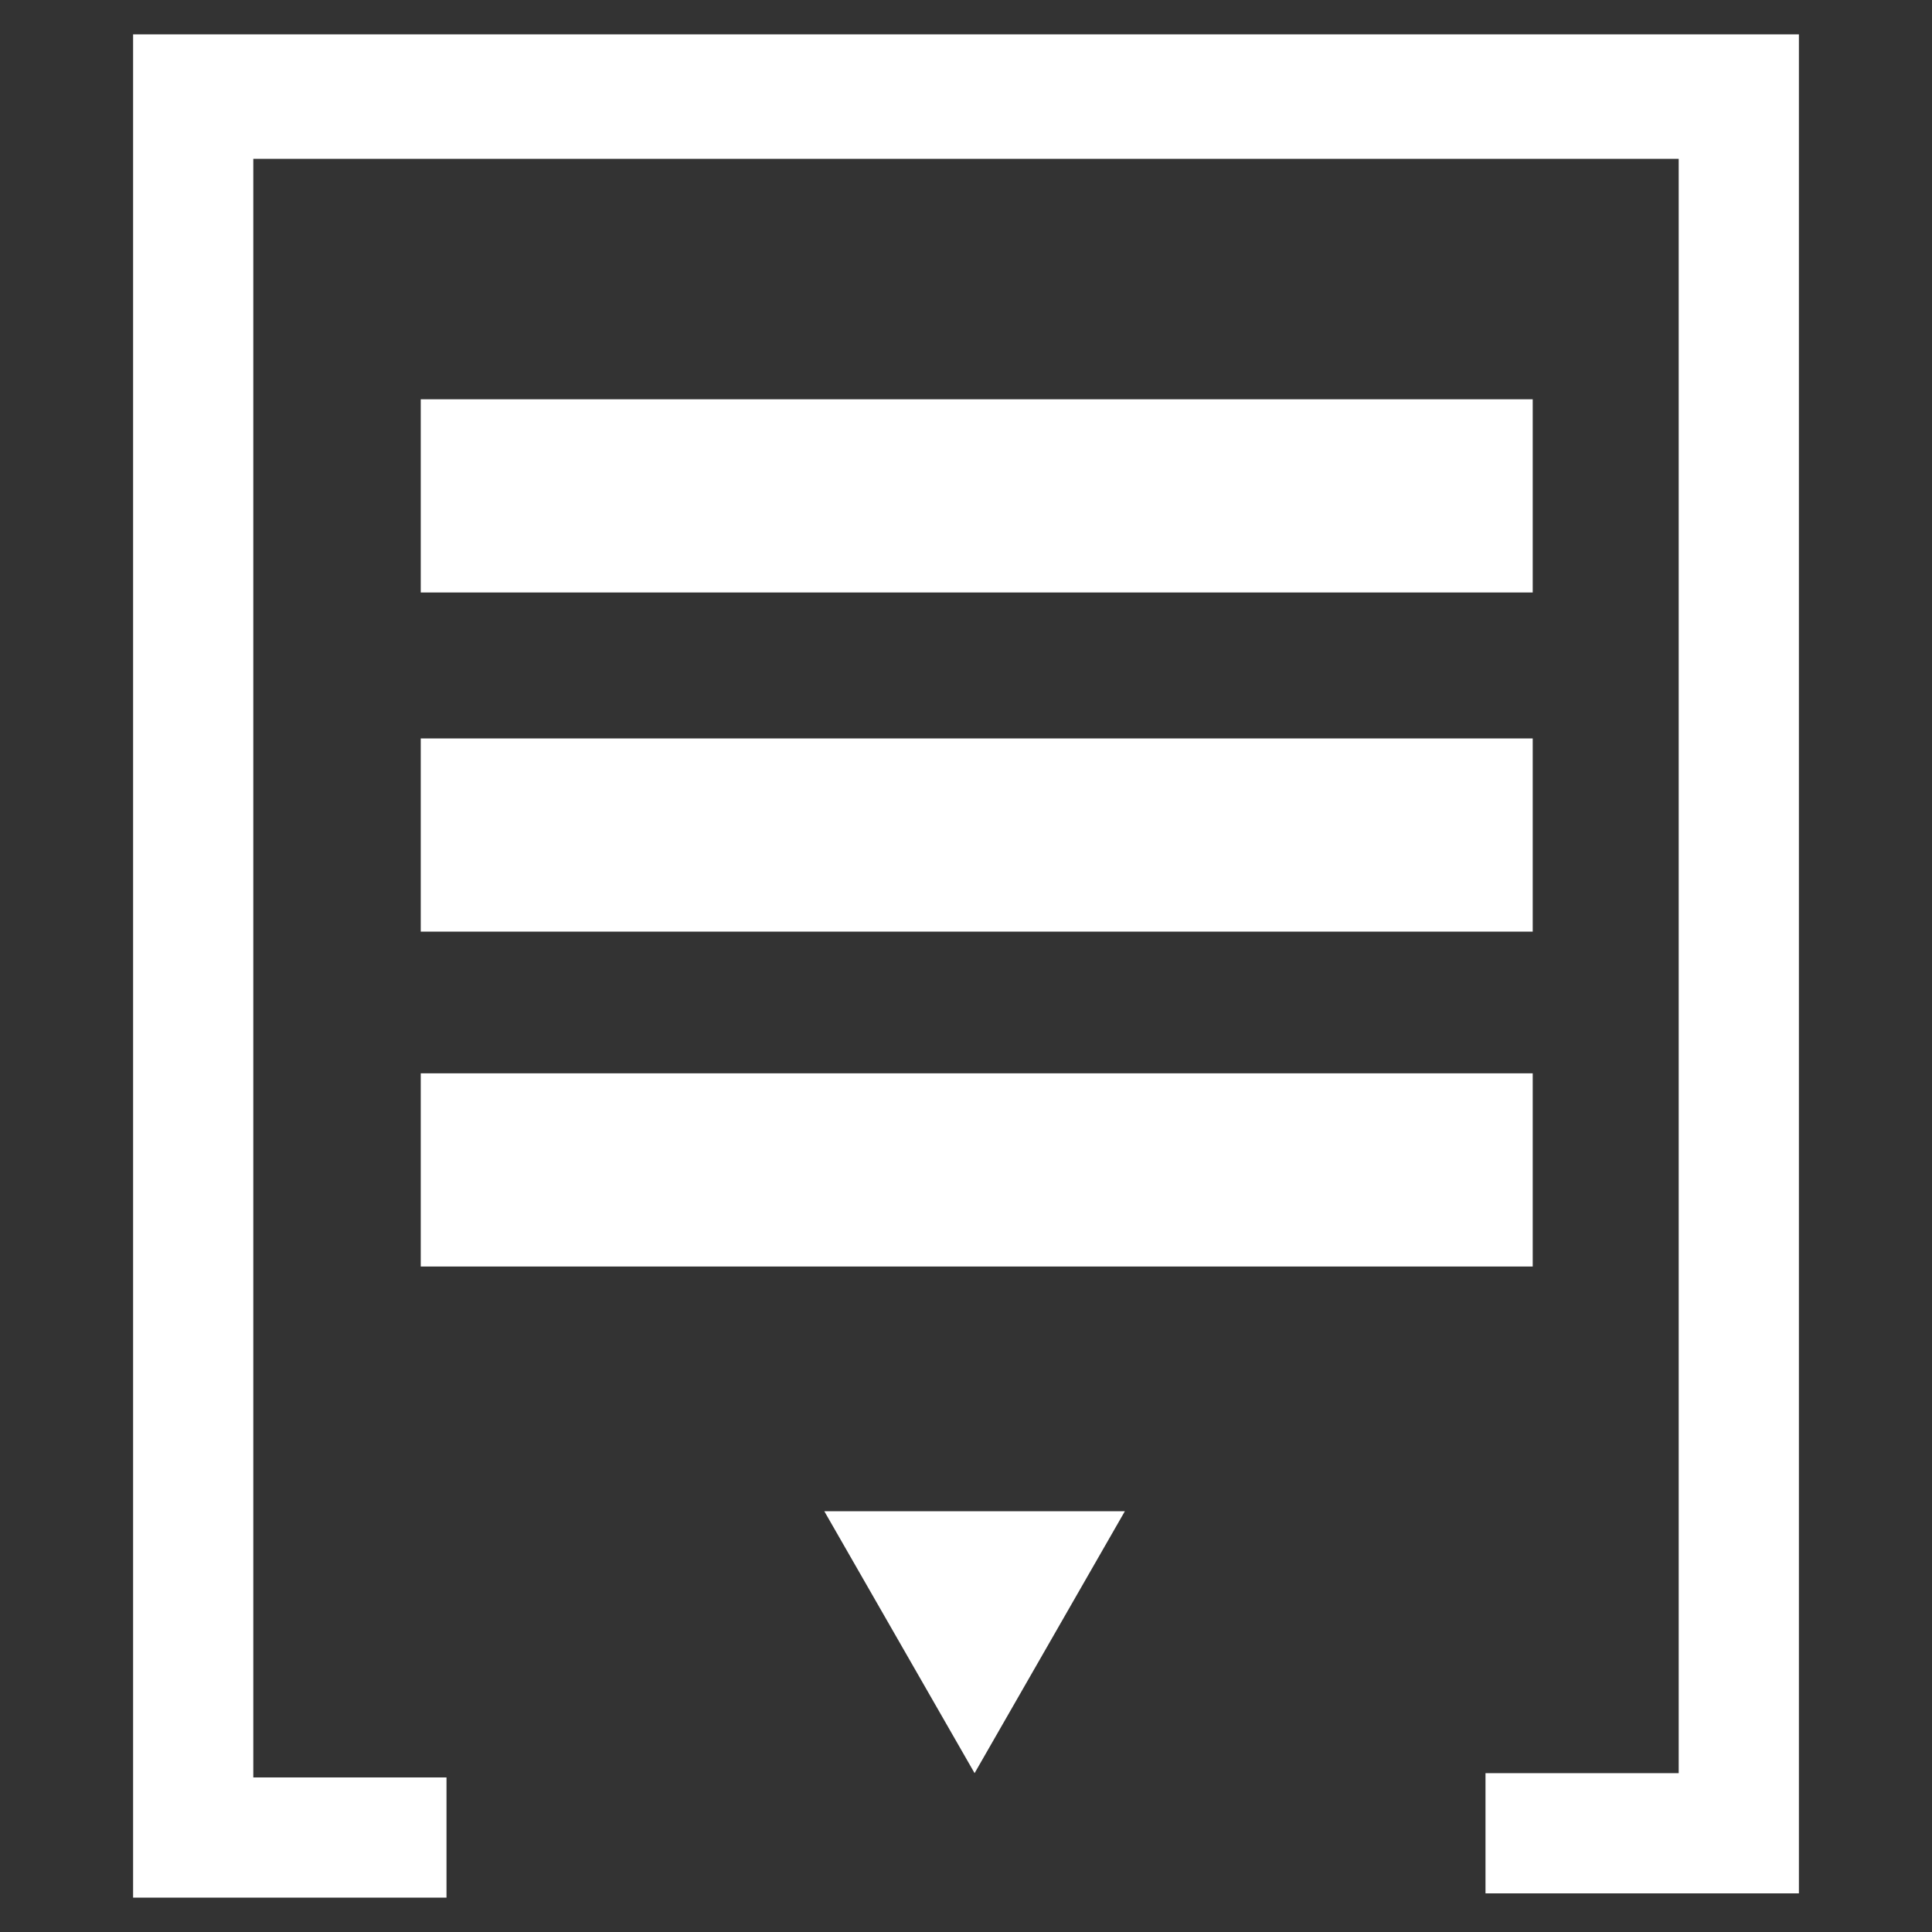 <?xml version="1.0" encoding="utf-8"?>
<!-- Generator: Adobe Illustrator 18.0.0, SVG Export Plug-In . SVG Version: 6.00 Build 0)  -->
<!DOCTYPE svg PUBLIC "-//W3C//DTD SVG 1.1//EN" "http://www.w3.org/Graphics/SVG/1.1/DTD/svg11.dtd">
<svg version="1.1" id="Layer_1" xmlns="http://www.w3.org/2000/svg" xmlns:xlink="http://www.w3.org/1999/xlink" x="0px" y="0px"
	 viewBox="0 0 45 45" enable-background="new 0 0 45 45" xml:space="preserve">
<rect x="0" y="0" width="45" height="45" fill="#333333" stroke="none"/>
<path fill="#FFFFFF" d="M41.9,0.8v43.3h-7.3v-2.8h4.5V3.7H5.9v37.7h4.5v2.8H3.1V0.8H41.9z M35.7,9.3H9.8v4.5h25.9V9.3z M35.7,17.2
	H9.8v4.5h25.9V17.2z M35.7,25H9.8v4.5h25.9V25z M19.2,35.2l3.5,6.1l3.5-6.1H19.2z"/>
</svg>

